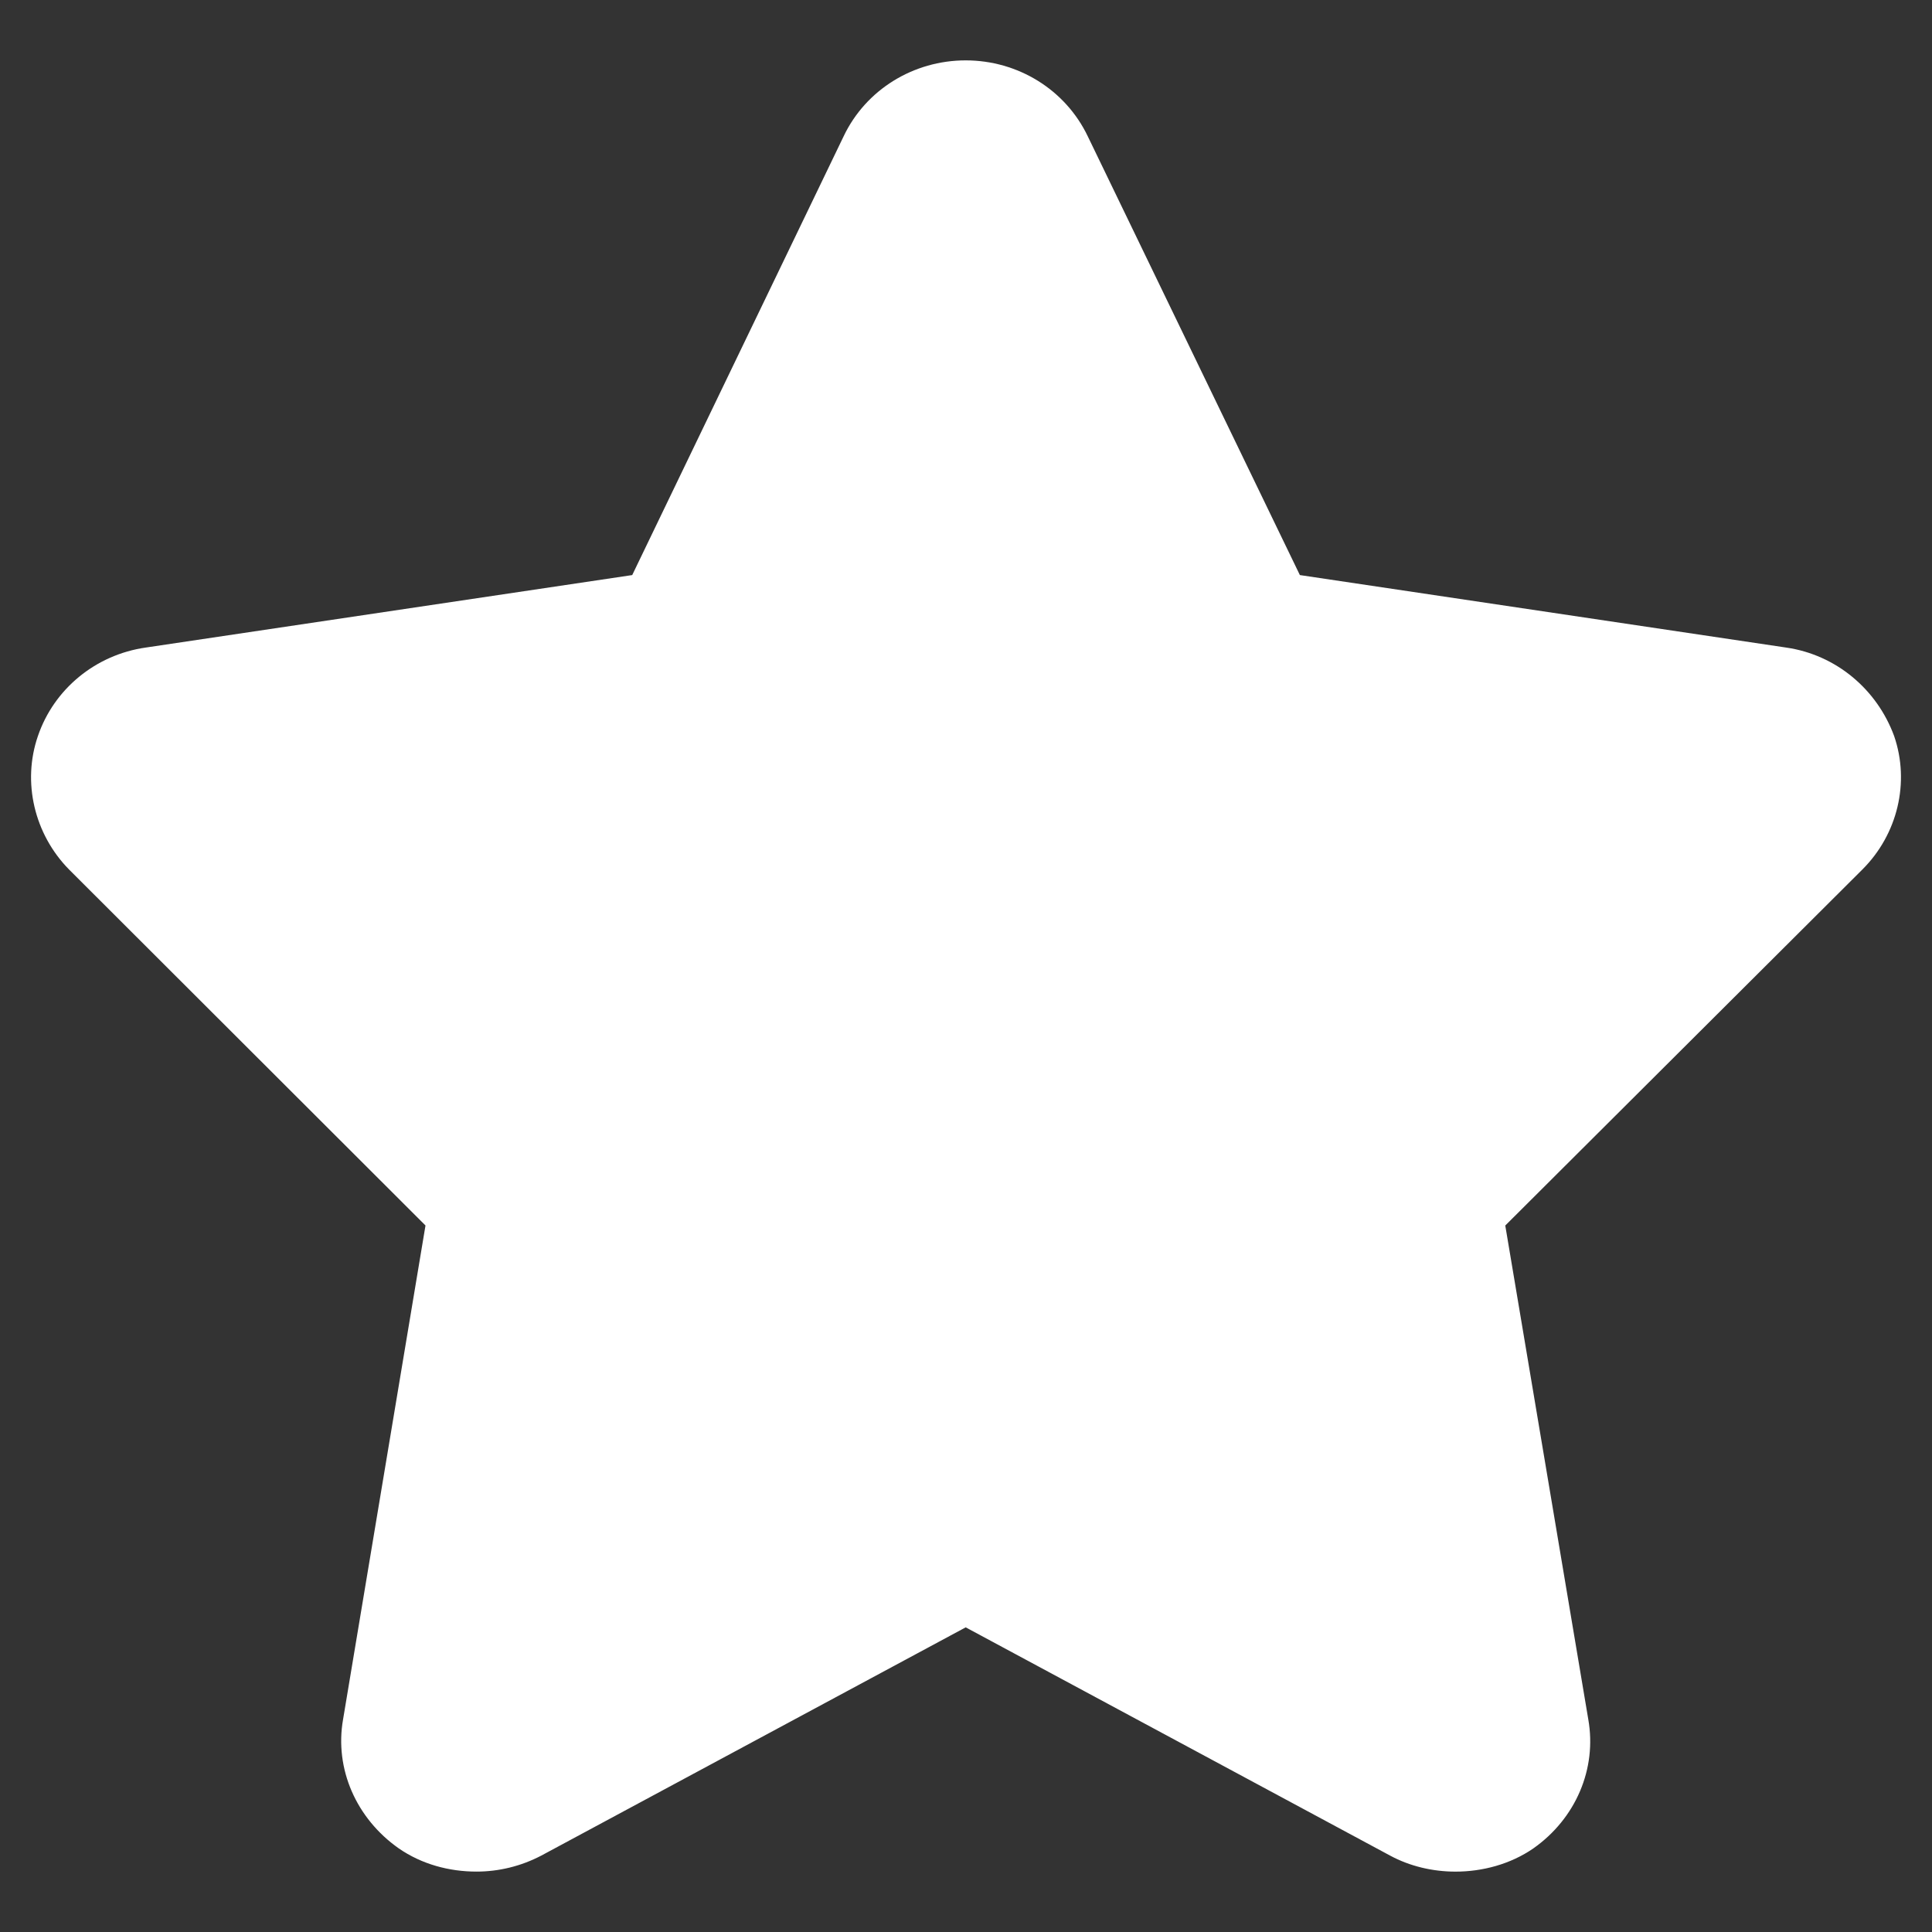<?xml version="1.0" encoding="utf-8"?>
<!-- Generator: Adobe Illustrator 16.0.0, SVG Export Plug-In . SVG Version: 6.00 Build 0)  -->
<!DOCTYPE svg PUBLIC "-//W3C//DTD SVG 1.1//EN" "http://www.w3.org/Graphics/SVG/1.1/DTD/svg11.dtd">
<svg version="1.1" id="Layer_1" xmlns="http://www.w3.org/2000/svg" xmlns:xlink="http://www.w3.org/1999/xlink" x="0px" y="0px"
	 width="64px" height="64px" viewBox="0 0 64 64" enable-background="new 0 0 64 64" xml:space="preserve">
<rect x="0" y="0" width="64" height="64" fill="#333333" stroke="none"/>
<path fill="#FFFFFF" d="M31.99,2c-1.729,0-3.31,0.97-4.044,2.516L20.943,19.05L4.829,21.451c-1.667,0.238-3.042,1.377-3.572,2.928
	c-0.529,1.531-0.12,3.254,1.029,4.423l11.809,11.794l-2.73,16.359c-0.289,1.643,0.438,3.286,1.843,4.274
	c0.763,0.527,1.669,0.77,2.577,0.77c0.737,0,1.472-0.177,2.146-0.53l14.059-7.561l14.059,7.561C46.705,61.823,47.46,62,48.216,62
	c0.886,0,1.813-0.242,2.579-0.77c1.402-0.988,2.108-2.632,1.819-4.274l-2.75-16.359l11.83-11.794
	c1.172-1.169,1.578-2.892,1.051-4.423c-0.571-1.551-1.928-2.69-3.572-2.928L43.06,19.05L36.034,4.516C35.295,2.97,33.72,2,31.99,2
	L31.99,2z"/>
</svg>
